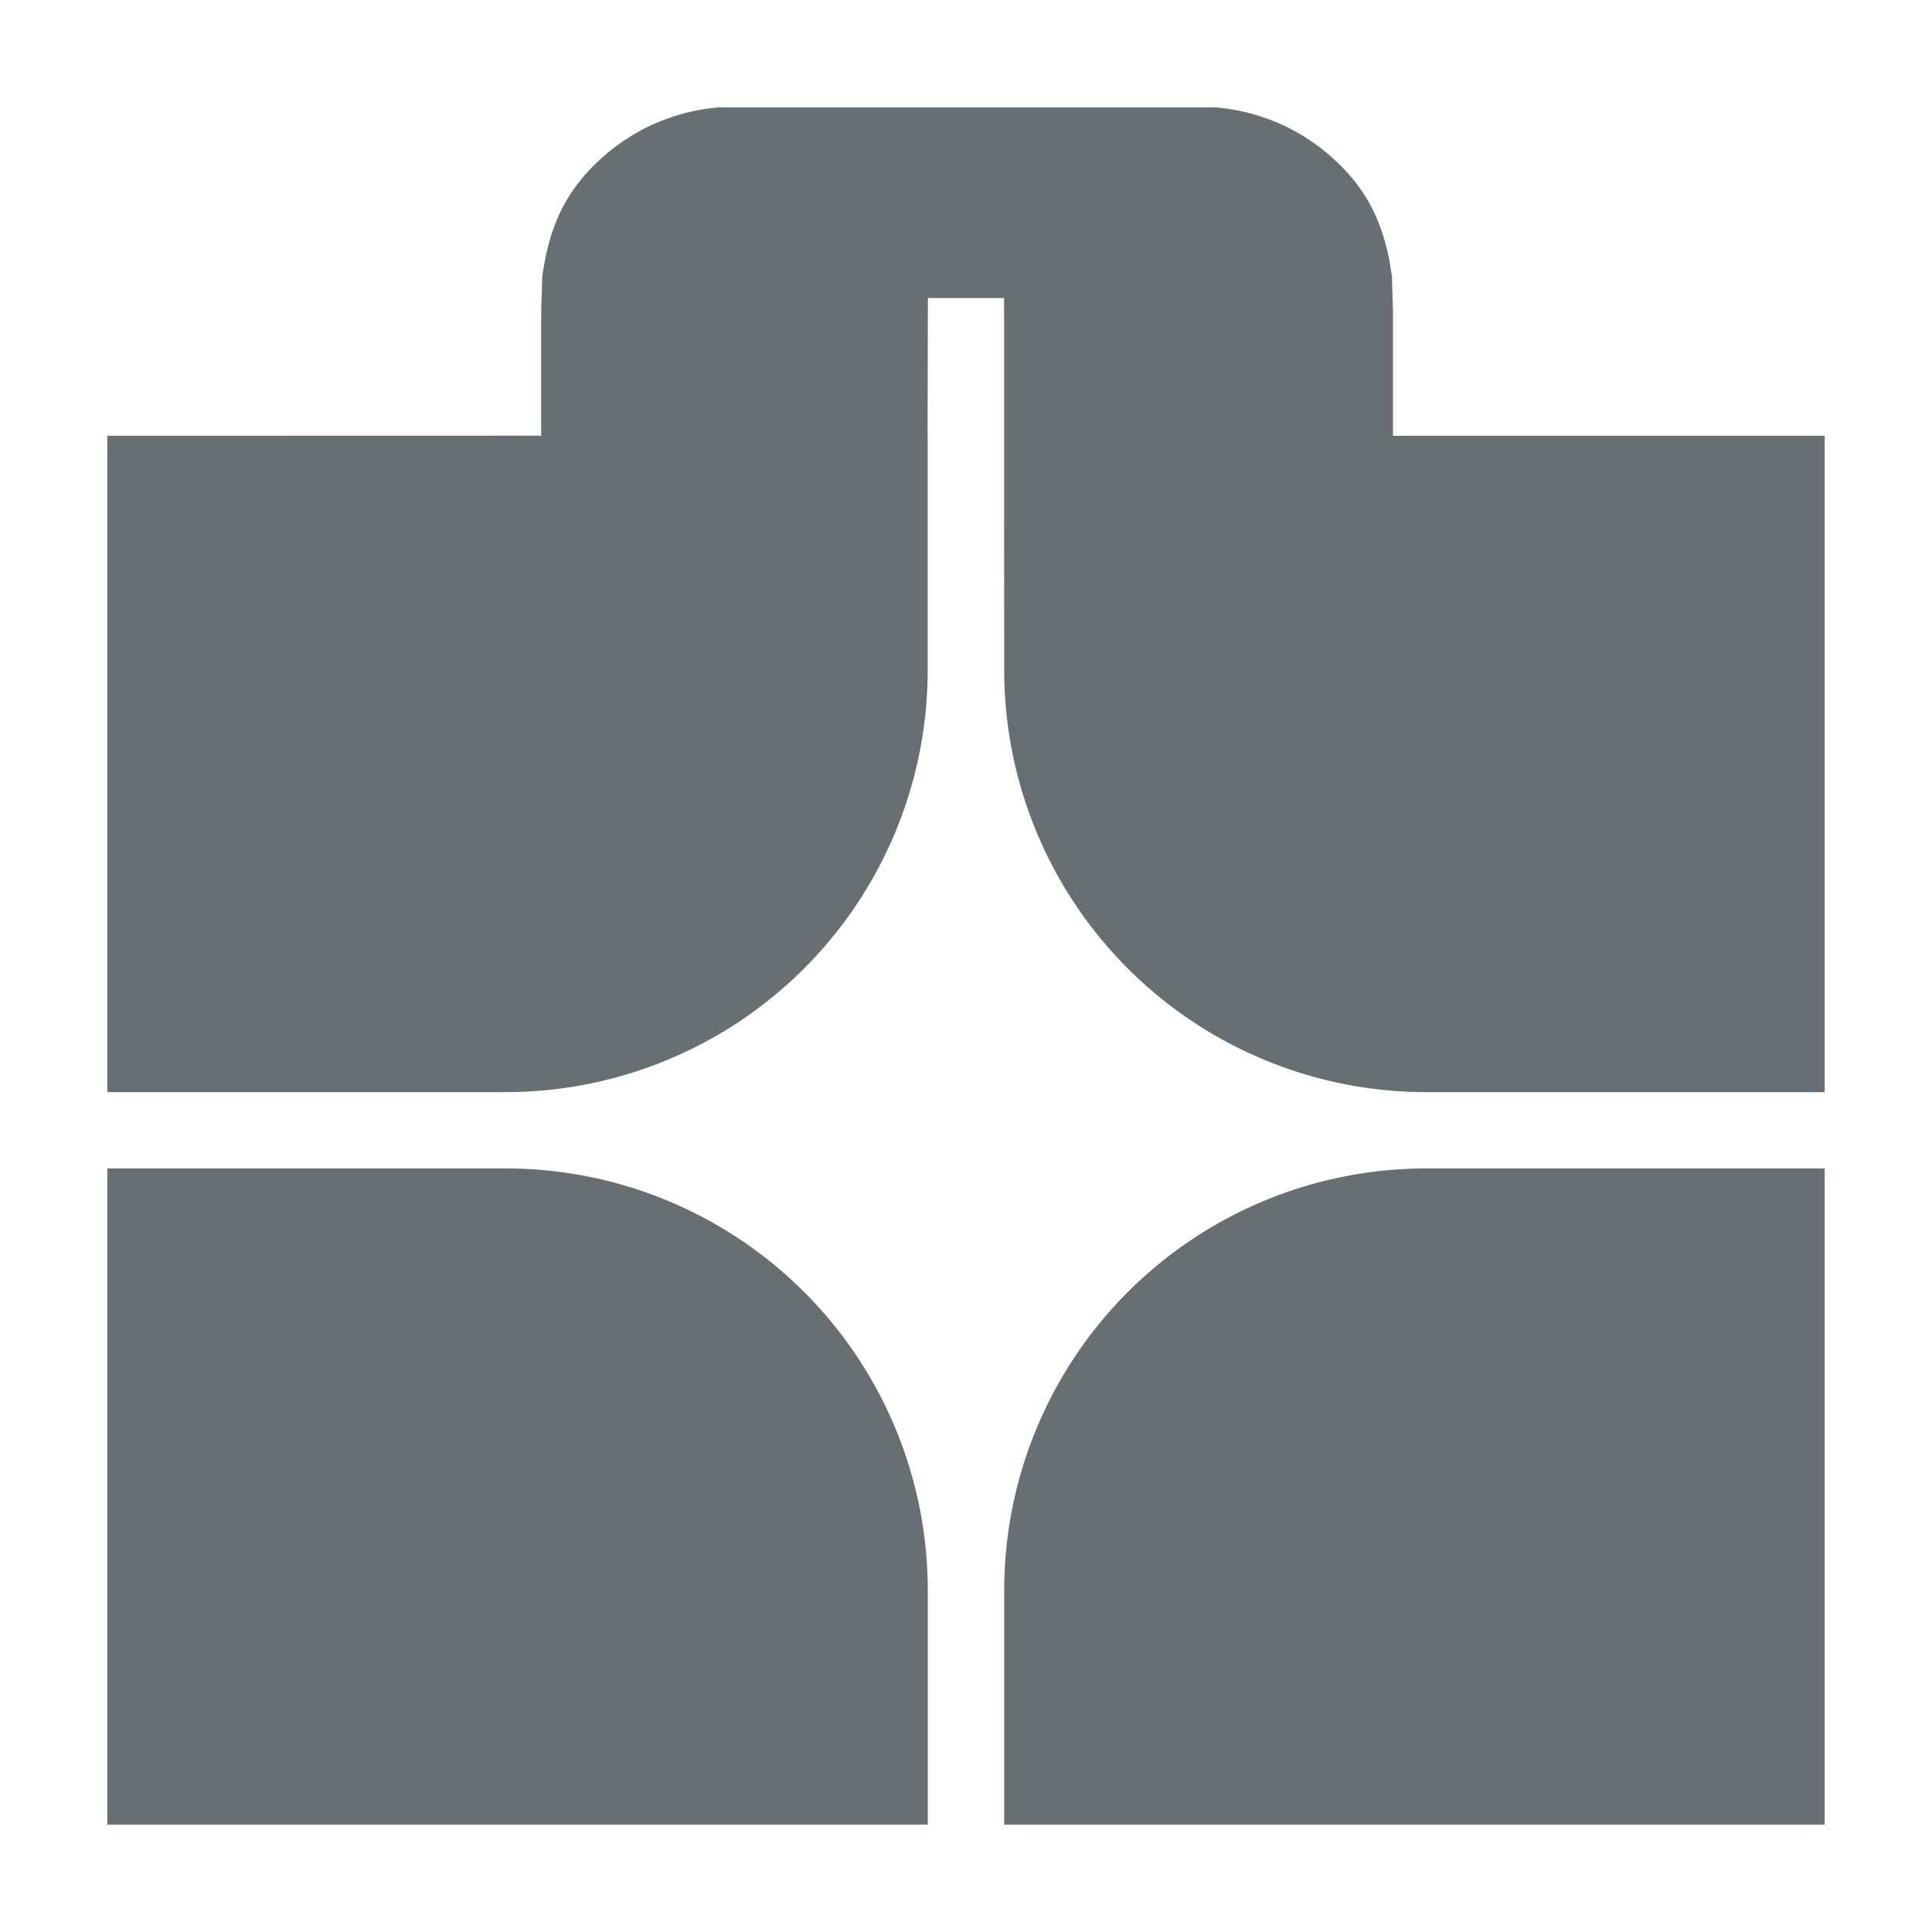 <svg width="18" height="18" xmlns="http://www.w3.org/2000/svg"><path d="M4.712 10.886a3.932 3.932 0 013.932 3.932V17H1v-6.114zm12.288 0V17H9.356v-2.182a3.932 3.932 0 013.932-3.932H17zM11.318 1c.334.026.771.154 1.151.522.275.266.406.553.474.897l.025.151.01.323V4.06H17v6.115h-3.712a3.932 3.932 0 01-3.932-3.932l-.001-1.47v.001-1.997h-.71L8.642 4.06h.001v2.183a3.932 3.932 0 01-3.932 3.932H1V4.06l4.042-.001V2.893l.011-.323c.059-.413.185-.744.5-1.048.38-.368.816-.496 1.15-.522h4.615z" fill="#676F73" fill-rule="nonzero"/></svg>